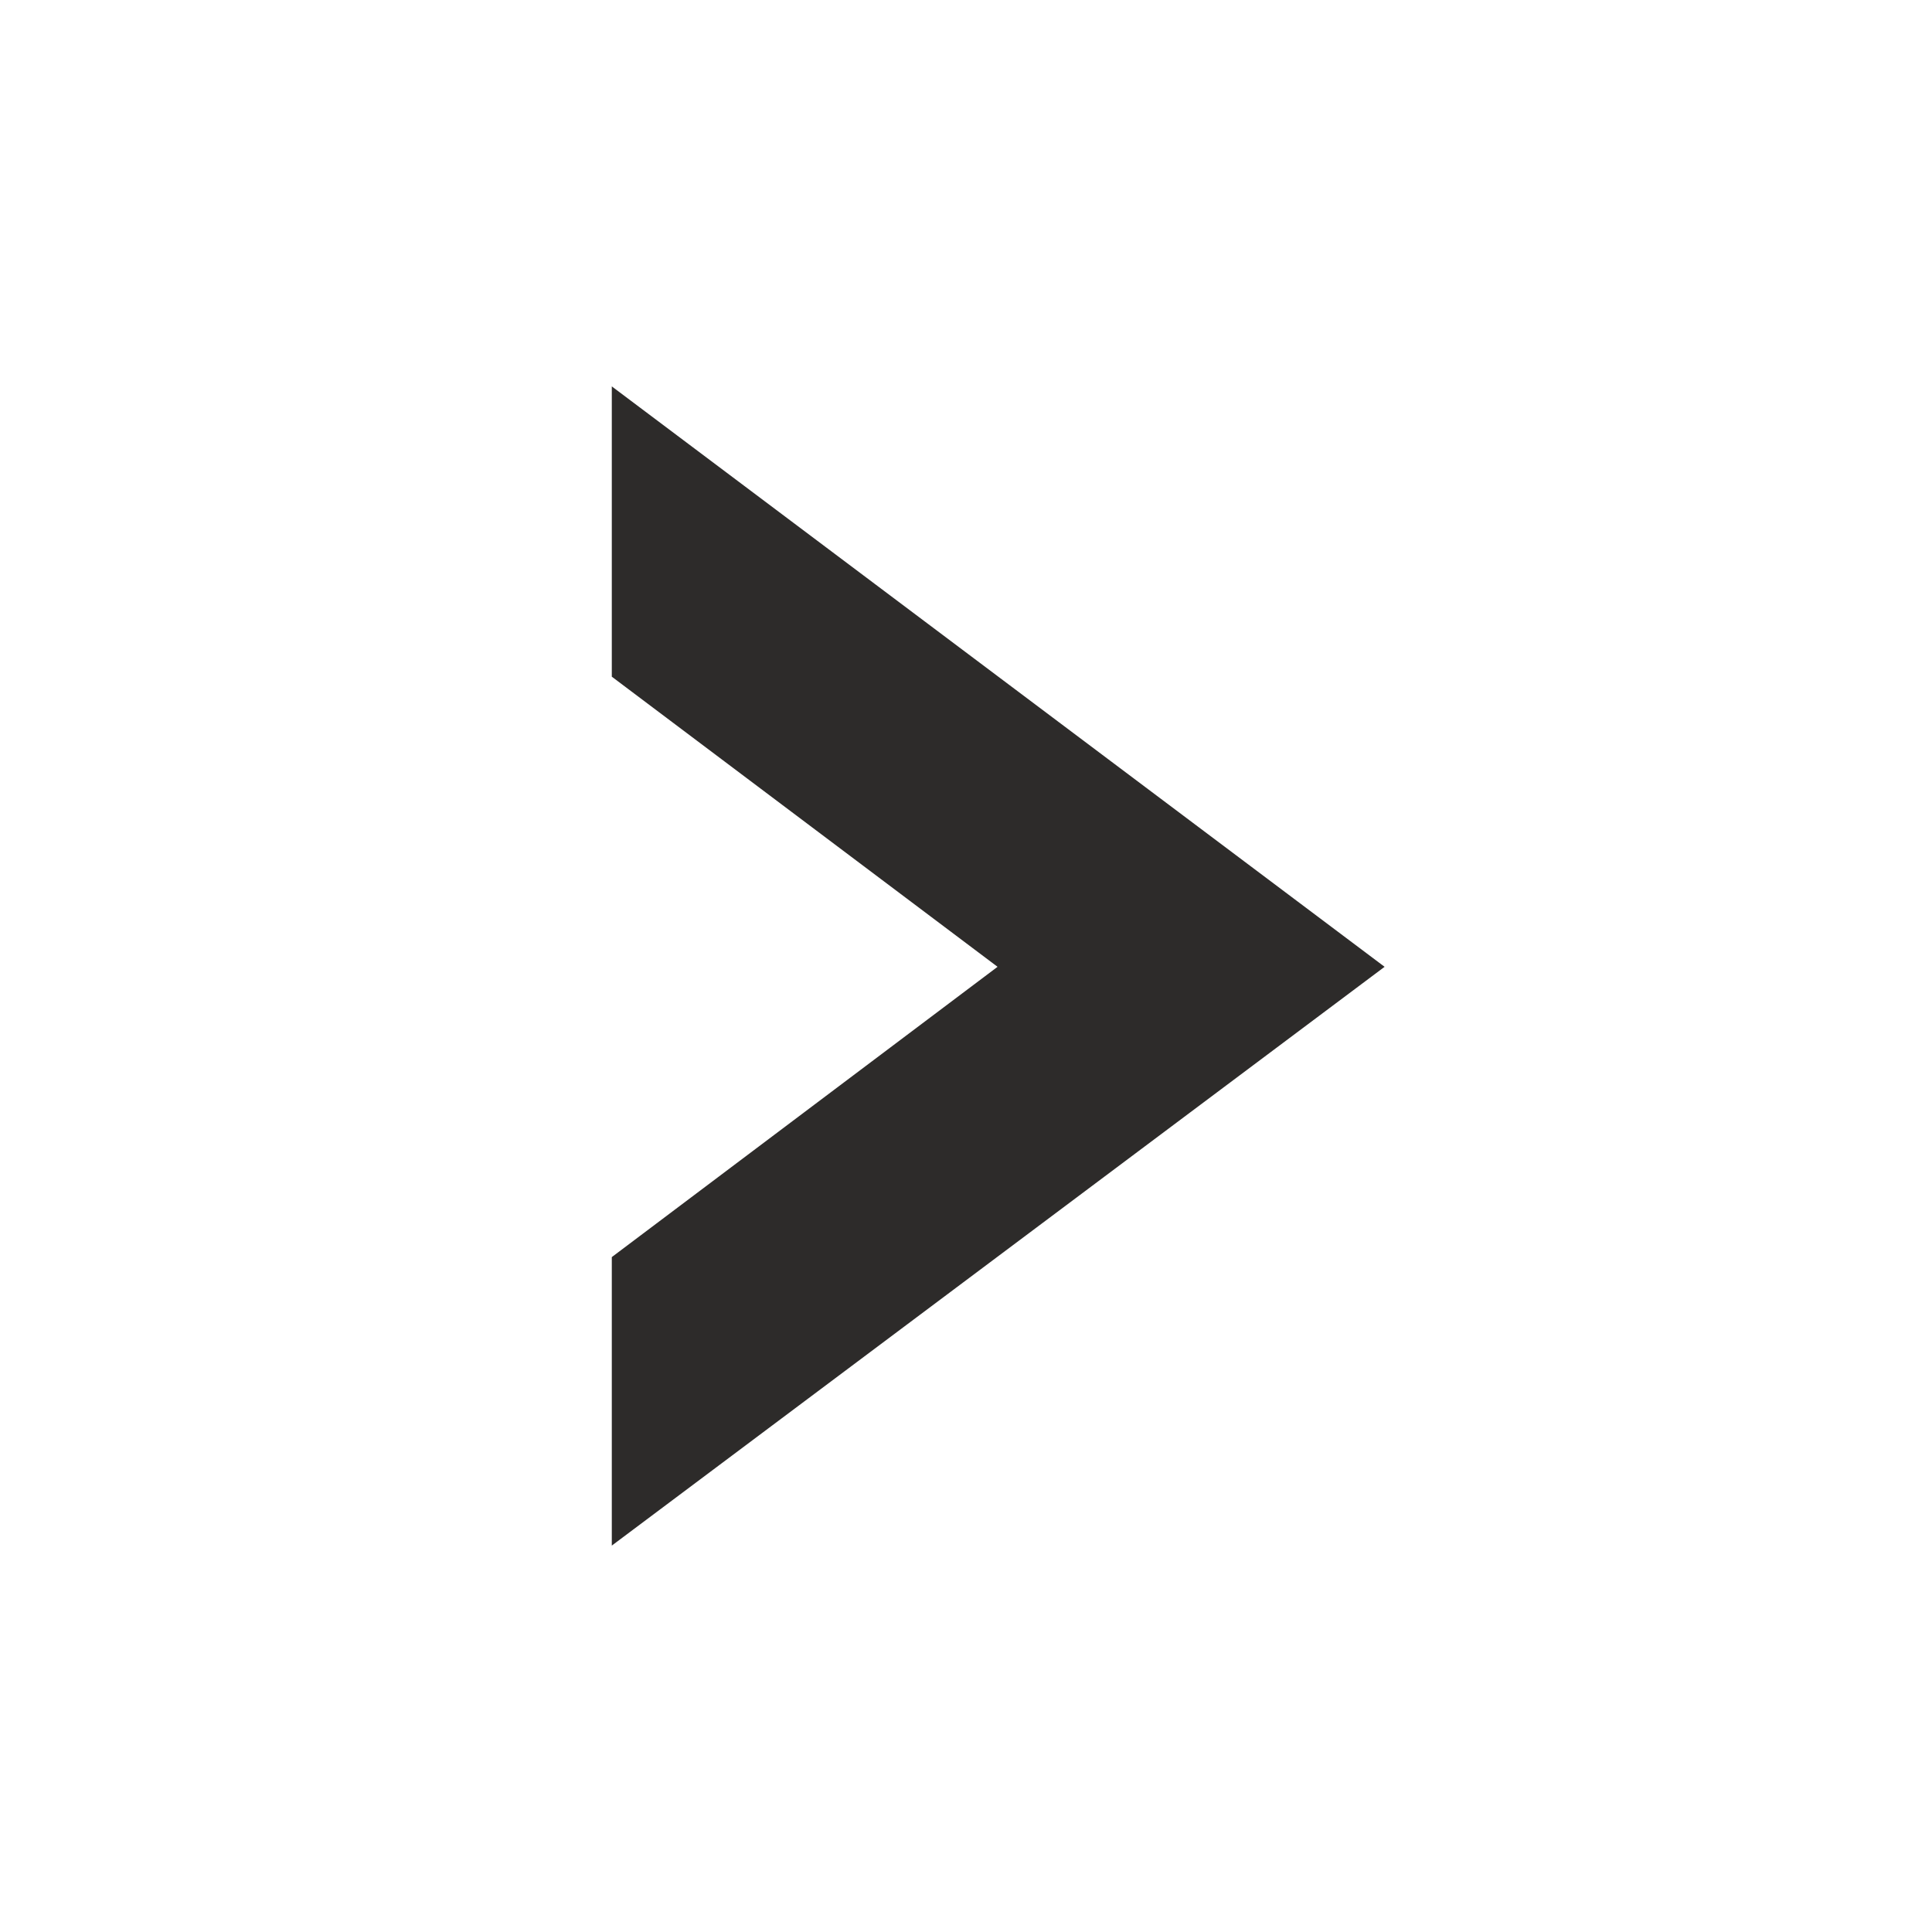 <svg width="12" height="12" viewBox="0 0 12 12" fill="none" xmlns="http://www.w3.org/2000/svg">
<g id="icon">
<path id="&#62;" d="M8.6 6.005L3.8 9.6L3.8 7.808L6.196 6.005L3.8 4.203L3.8 2.4L8.6 6.005Z" fill="#2D2B2A"/>
</g>
</svg>
